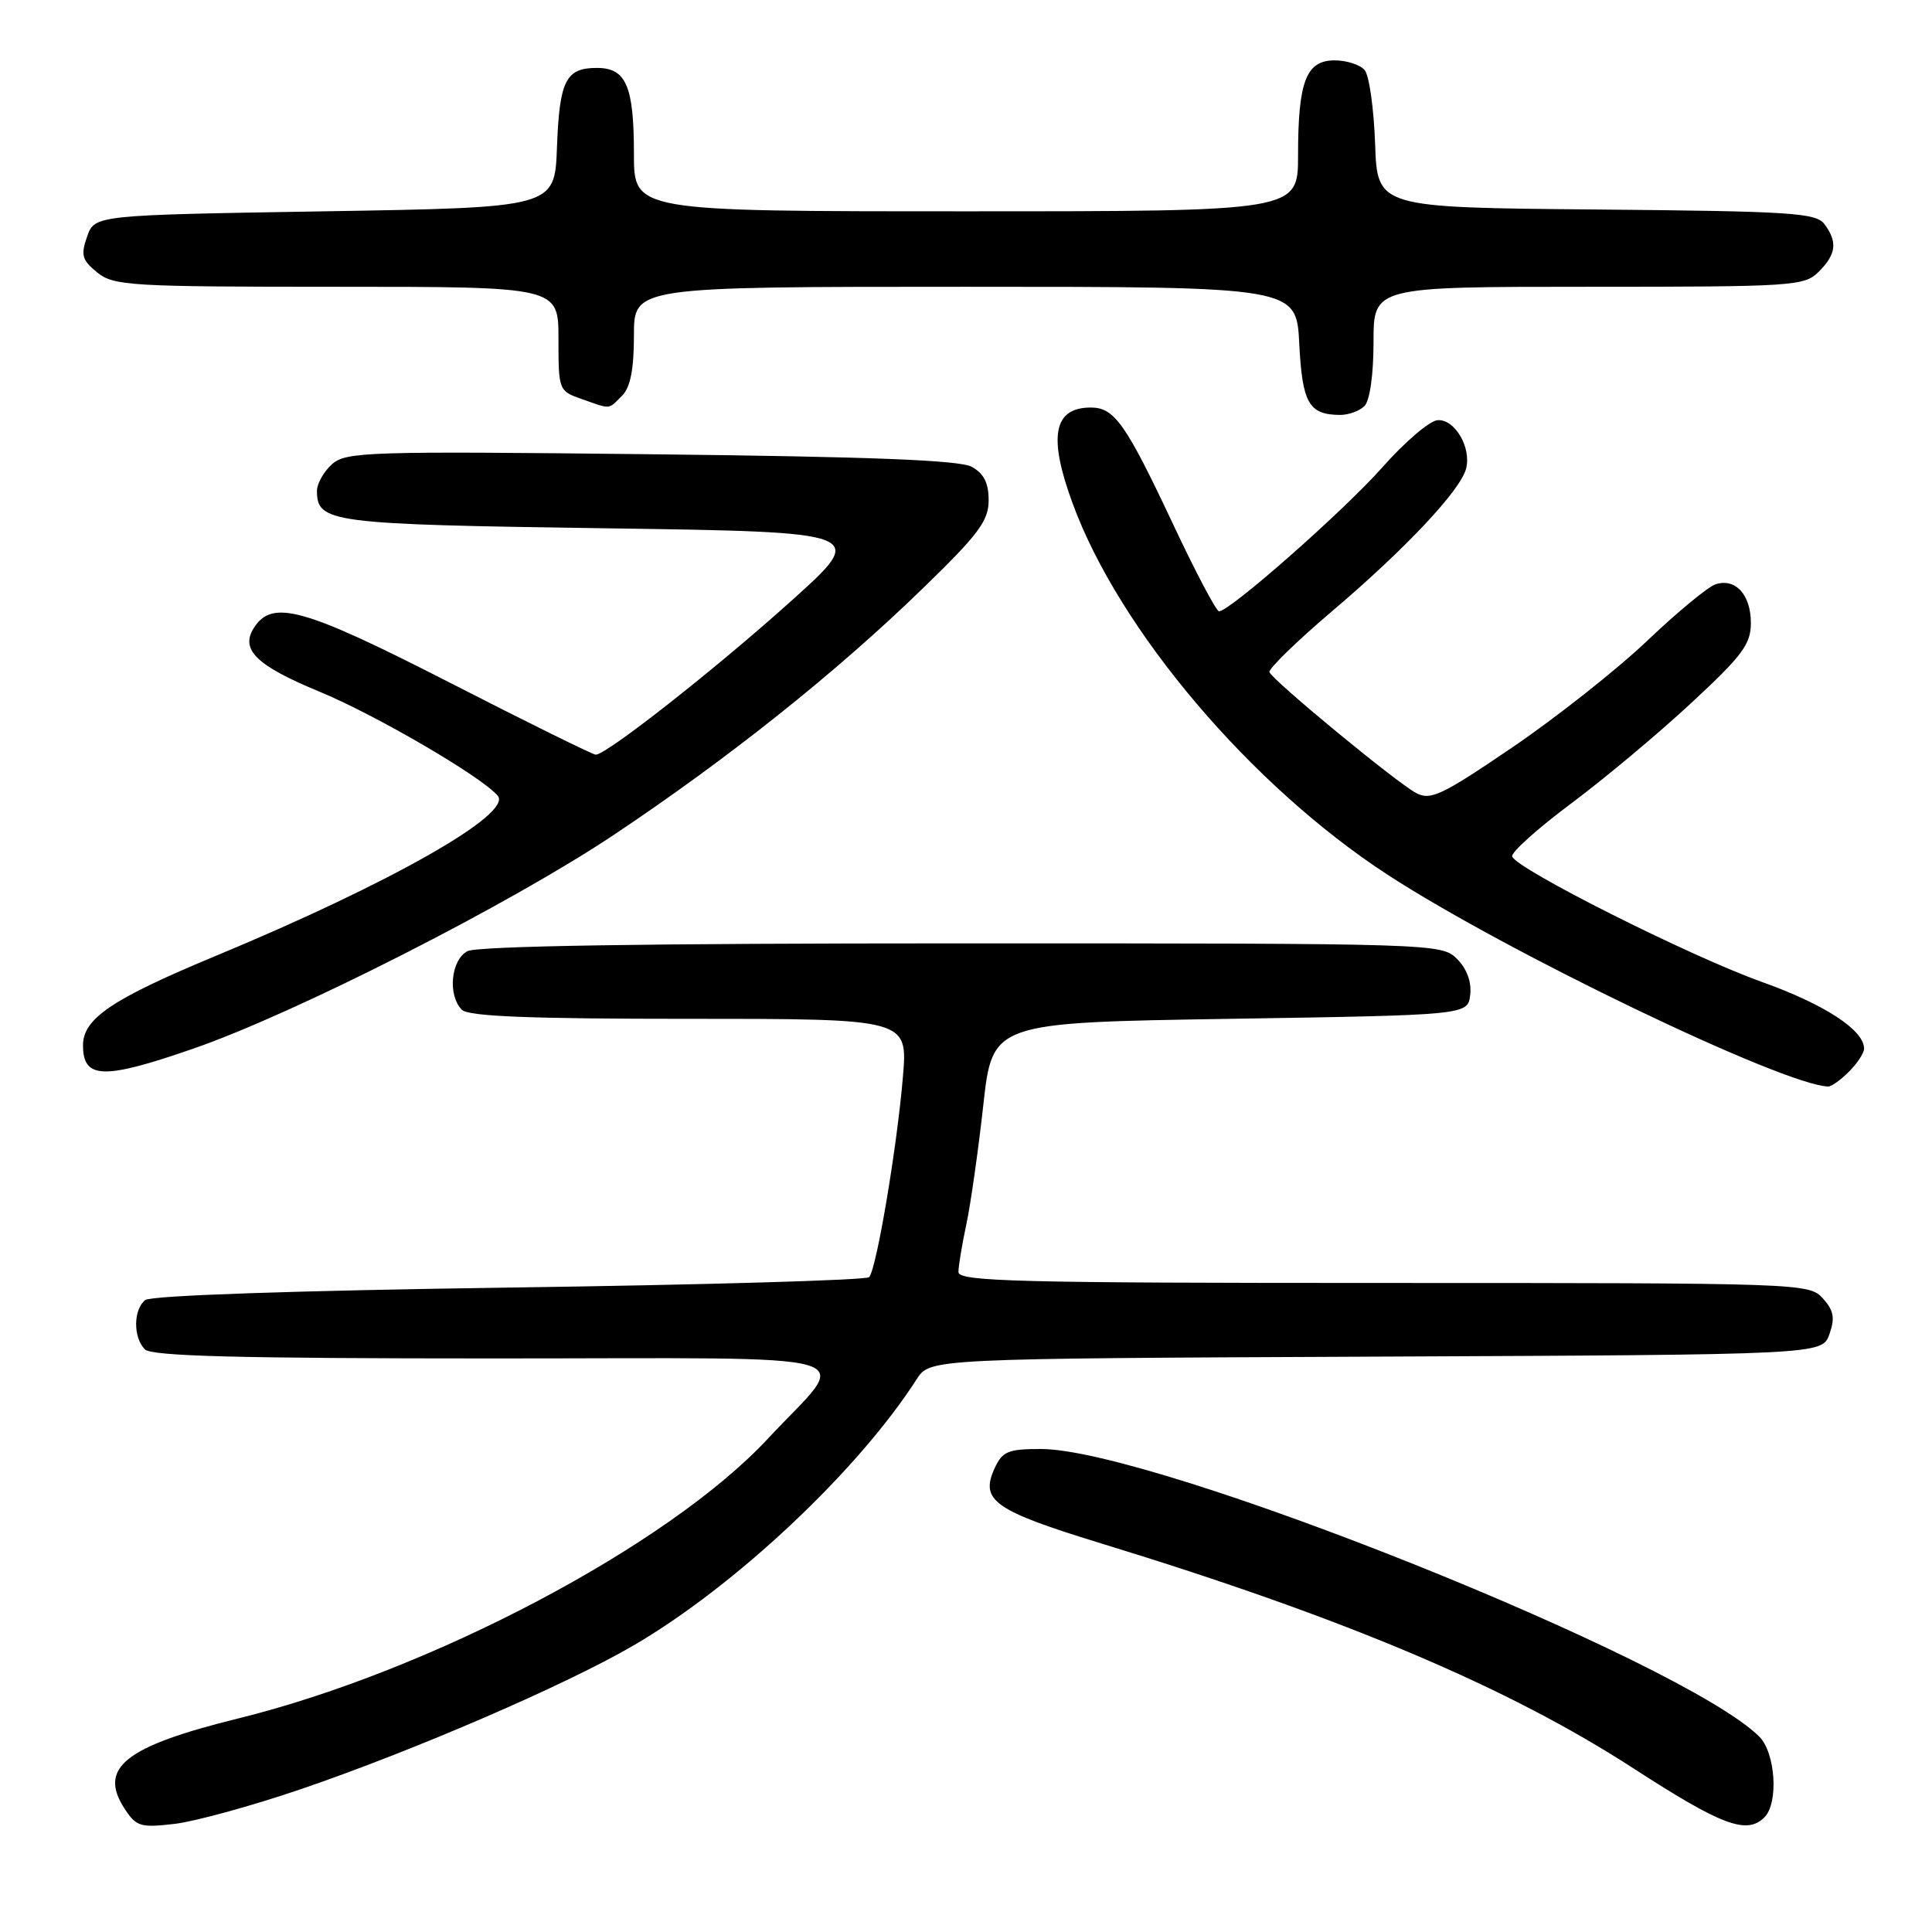 <?xml version="1.0" encoding="UTF-8" standalone="no"?>
<!DOCTYPE svg PUBLIC "-//W3C//DTD SVG 1.1//EN" "http://www.w3.org/Graphics/SVG/1.1/DTD/svg11.dtd" >
<svg xmlns="http://www.w3.org/2000/svg" xmlns:xlink="http://www.w3.org/1999/xlink" version="1.1" viewBox="0 0 256 256">
 <g >
 <path fill="currentColor"
d=" M 39.82 237.09 C 54.78 231.99 75.03 223.24 83.98 218.01 C 97.45 210.15 113.69 194.87 121.46 182.76 C 123.22 180.02 123.22 180.02 182.34 179.76 C 241.45 179.50 241.45 179.50 242.41 176.78 C 243.17 174.63 242.98 173.64 241.53 172.03 C 239.72 170.04 238.70 170.00 183.35 170.00 C 134.78 170.00 127.00 169.80 127.00 168.55 C 127.00 167.75 127.47 164.92 128.04 162.26 C 128.61 159.60 129.62 152.49 130.29 146.46 C 131.50 135.50 131.50 135.50 163.00 135.00 C 194.50 134.50 194.50 134.50 194.81 131.81 C 195.01 130.11 194.36 128.36 193.06 127.06 C 191.02 125.02 190.29 125.00 127.43 125.00 C 85.53 125.00 63.21 125.35 61.93 126.04 C 59.74 127.21 59.30 131.90 61.20 133.80 C 62.08 134.68 70.17 135.00 91.35 135.00 C 120.29 135.00 120.29 135.00 119.64 142.70 C 118.84 152.17 116.12 168.24 115.16 169.23 C 114.76 169.63 93.31 170.25 67.47 170.61 C 39.15 171.01 20.00 171.66 19.25 172.26 C 17.66 173.51 17.63 177.23 19.20 178.80 C 20.10 179.70 31.70 180.00 65.24 180.00 C 116.88 180.00 112.78 178.80 101.71 190.67 C 88.54 204.80 57.08 221.41 31.54 227.71 C 16.54 231.41 12.97 234.25 16.52 239.68 C 18.07 242.04 18.63 242.20 23.17 241.67 C 25.90 241.34 33.39 239.28 39.82 237.09 Z  M 233.80 240.80 C 235.69 238.91 235.27 232.27 233.12 230.12 C 223.06 220.06 152.97 192.00 137.92 192.00 C 133.56 192.00 132.82 192.31 131.78 194.58 C 129.84 198.85 131.71 200.16 146.10 204.57 C 178.18 214.40 199.80 223.54 216.41 234.30 C 228.17 241.91 231.46 243.14 233.80 240.80 Z  M 245.00 142.00 C 246.10 140.90 247.00 139.53 247.00 138.95 C 247.00 136.49 241.79 133.09 233.43 130.10 C 223.84 126.67 200.84 115.10 200.37 113.48 C 200.22 112.94 203.72 109.80 208.14 106.50 C 212.57 103.20 219.74 97.20 224.09 93.16 C 230.88 86.87 232.00 85.36 232.00 82.54 C 232.00 78.79 229.94 76.55 227.30 77.43 C 226.31 77.76 222.25 81.11 218.28 84.89 C 214.31 88.67 206.28 95.02 200.44 99.00 C 191.01 105.41 189.56 106.10 187.63 105.07 C 184.98 103.65 168.62 90.16 168.21 89.06 C 168.06 88.63 171.78 85.01 176.48 81.01 C 186.18 72.78 193.51 64.99 194.26 62.11 C 195.00 59.29 192.74 55.47 190.46 55.68 C 189.40 55.78 186.13 58.58 183.19 61.90 C 178.13 67.63 162.97 81.00 161.53 81.00 C 161.16 81.00 158.37 75.71 155.34 69.25 C 149.17 56.14 147.65 54.00 144.55 54.00 C 139.59 54.00 138.86 57.83 142.13 66.71 C 148.30 83.53 165.76 104.11 183.84 115.89 C 199.55 126.13 236.24 143.77 242.25 143.97 C 242.66 143.99 243.90 143.10 245.00 142.00 Z  M 25.67 138.93 C 39.20 134.24 67.64 119.77 81.31 110.64 C 96.55 100.47 110.82 89.09 122.24 78.00 C 129.68 70.79 131.00 69.01 131.00 66.29 C 131.00 63.98 130.36 62.73 128.75 61.85 C 127.13 60.97 115.29 60.51 86.22 60.19 C 48.62 59.77 45.81 59.86 43.97 61.53 C 42.89 62.51 42.00 64.09 42.00 65.03 C 42.00 69.26 43.68 69.48 80.15 70.00 C 115.00 70.50 115.00 70.50 104.75 79.71 C 94.79 88.66 80.37 100.00 78.94 100.00 C 78.56 100.00 69.84 95.70 59.57 90.44 C 40.12 80.49 36.04 79.36 33.61 83.25 C 31.83 86.09 34.02 88.21 42.24 91.61 C 49.79 94.72 63.88 102.95 65.96 105.45 C 67.94 107.84 51.73 117.05 28.52 126.69 C 14.83 132.38 11.00 134.97 11.00 138.51 C 11.00 143.01 13.70 143.09 25.67 138.93 Z  M 180.80 53.80 C 181.51 53.09 182.00 49.64 182.00 45.30 C 182.00 38.00 182.00 38.00 210.50 38.00 C 237.67 38.00 239.09 37.91 241.00 36.00 C 243.31 33.69 243.51 32.06 241.75 29.70 C 240.64 28.20 237.34 27.99 211.50 27.76 C 182.50 27.50 182.50 27.50 182.21 19.05 C 182.04 14.40 181.43 10.01 180.83 9.30 C 180.24 8.58 178.45 8.00 176.85 8.00 C 173.07 8.00 172.00 10.78 172.00 20.57 C 172.00 28.00 172.00 28.00 128.00 28.00 C 84.00 28.00 84.00 28.00 84.00 20.43 C 84.00 11.39 82.97 9.00 79.09 9.00 C 74.96 9.00 74.13 10.67 73.80 19.55 C 73.50 27.50 73.50 27.50 43.02 28.00 C 12.55 28.50 12.55 28.50 11.54 31.35 C 10.68 33.81 10.87 34.47 12.88 36.10 C 15.06 37.87 17.25 38.00 44.61 38.00 C 74.00 38.00 74.00 38.00 74.00 44.90 C 74.00 51.74 74.03 51.81 77.15 52.90 C 81.03 54.26 80.56 54.30 82.43 52.43 C 83.53 51.33 84.00 48.94 84.00 44.43 C 84.00 38.00 84.00 38.00 127.89 38.00 C 171.78 38.00 171.78 38.00 172.16 45.55 C 172.56 53.43 173.43 54.95 177.55 54.98 C 178.68 54.99 180.14 54.46 180.80 53.80 Z "/>
</g>
</svg>